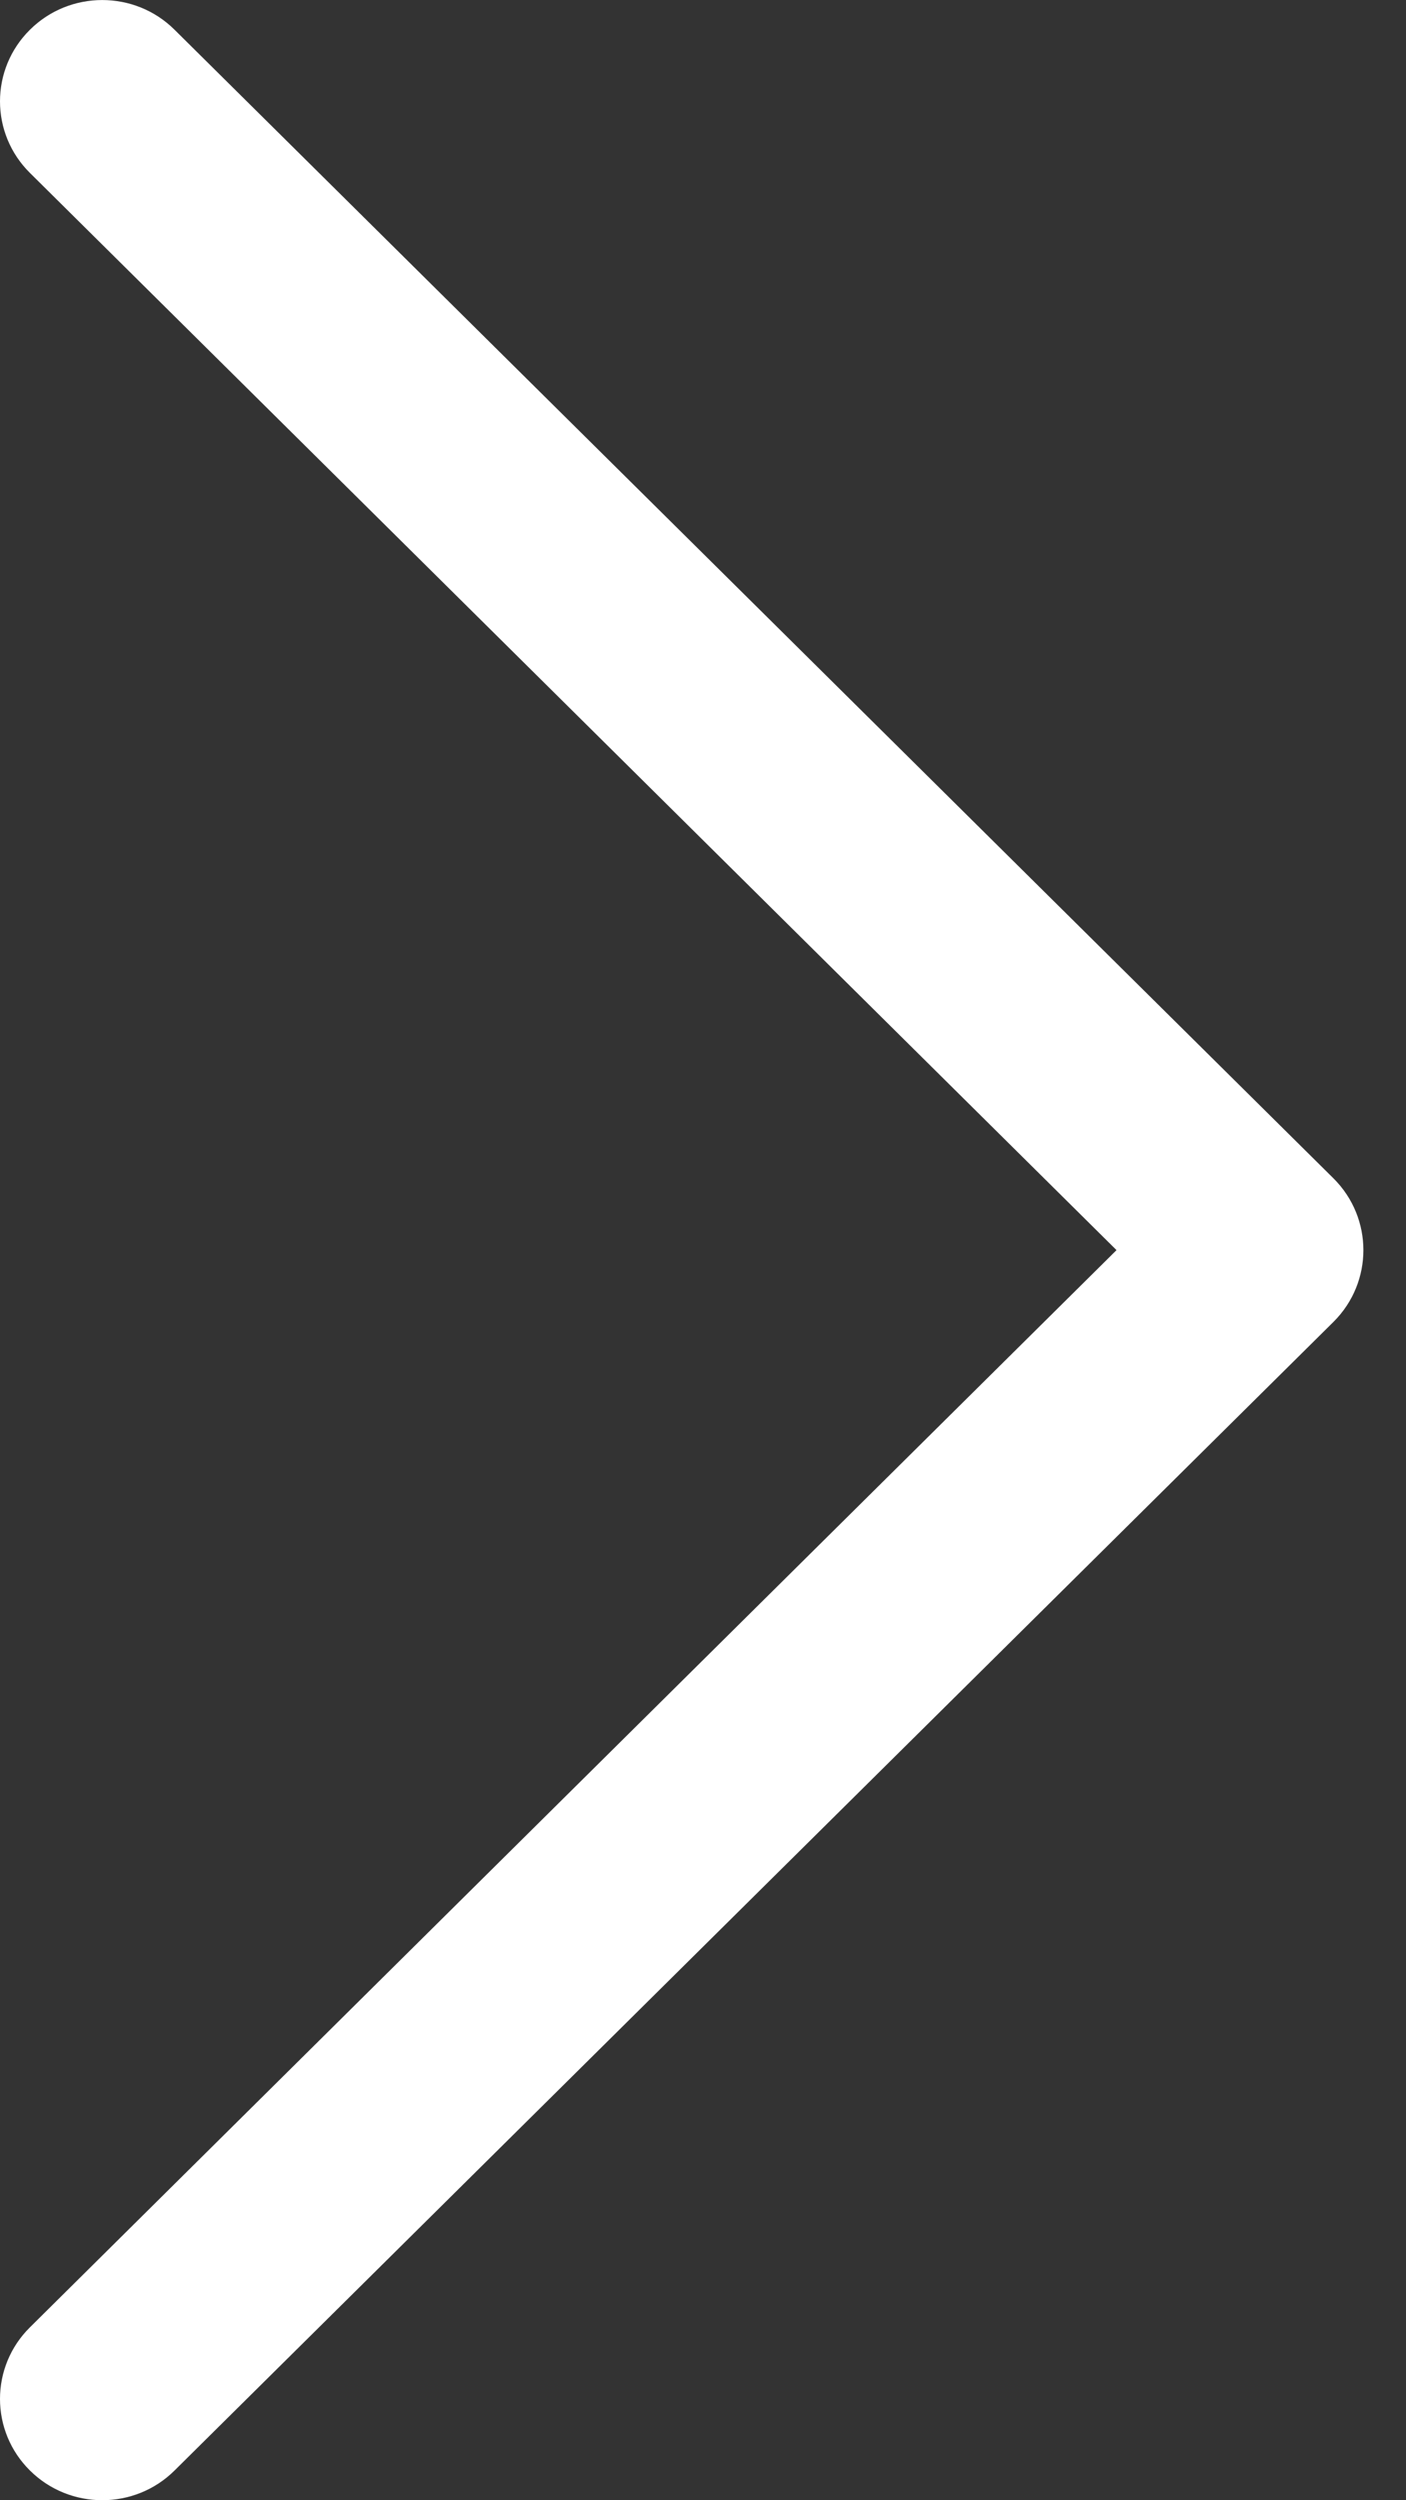 <svg viewBox="0 0 9 16" fill="none" xmlns="http://www.w3.org/2000/svg">
  <rect x="0" y="0" width="9" height="16" fill="#333333" stroke="none"/>
  <title>arrow-right</title>
  <path
    fill-rule="evenodd"
    clip-rule="evenodd"
    d="M0.192 15.81C-0.064 15.557 -0.064 15.146 0.192 14.893L7.147 8L0.192 1.107C-0.064 0.854 -0.064 0.443 0.192 0.19C0.447 -0.063 0.862 -0.063 1.117 0.19L8.536 7.541C8.791 7.795 8.791 8.205 8.536 8.459L1.117 15.81C0.862 16.063 0.447 16.063 0.192 15.81Z"
    fill="white"
  />
</svg>
